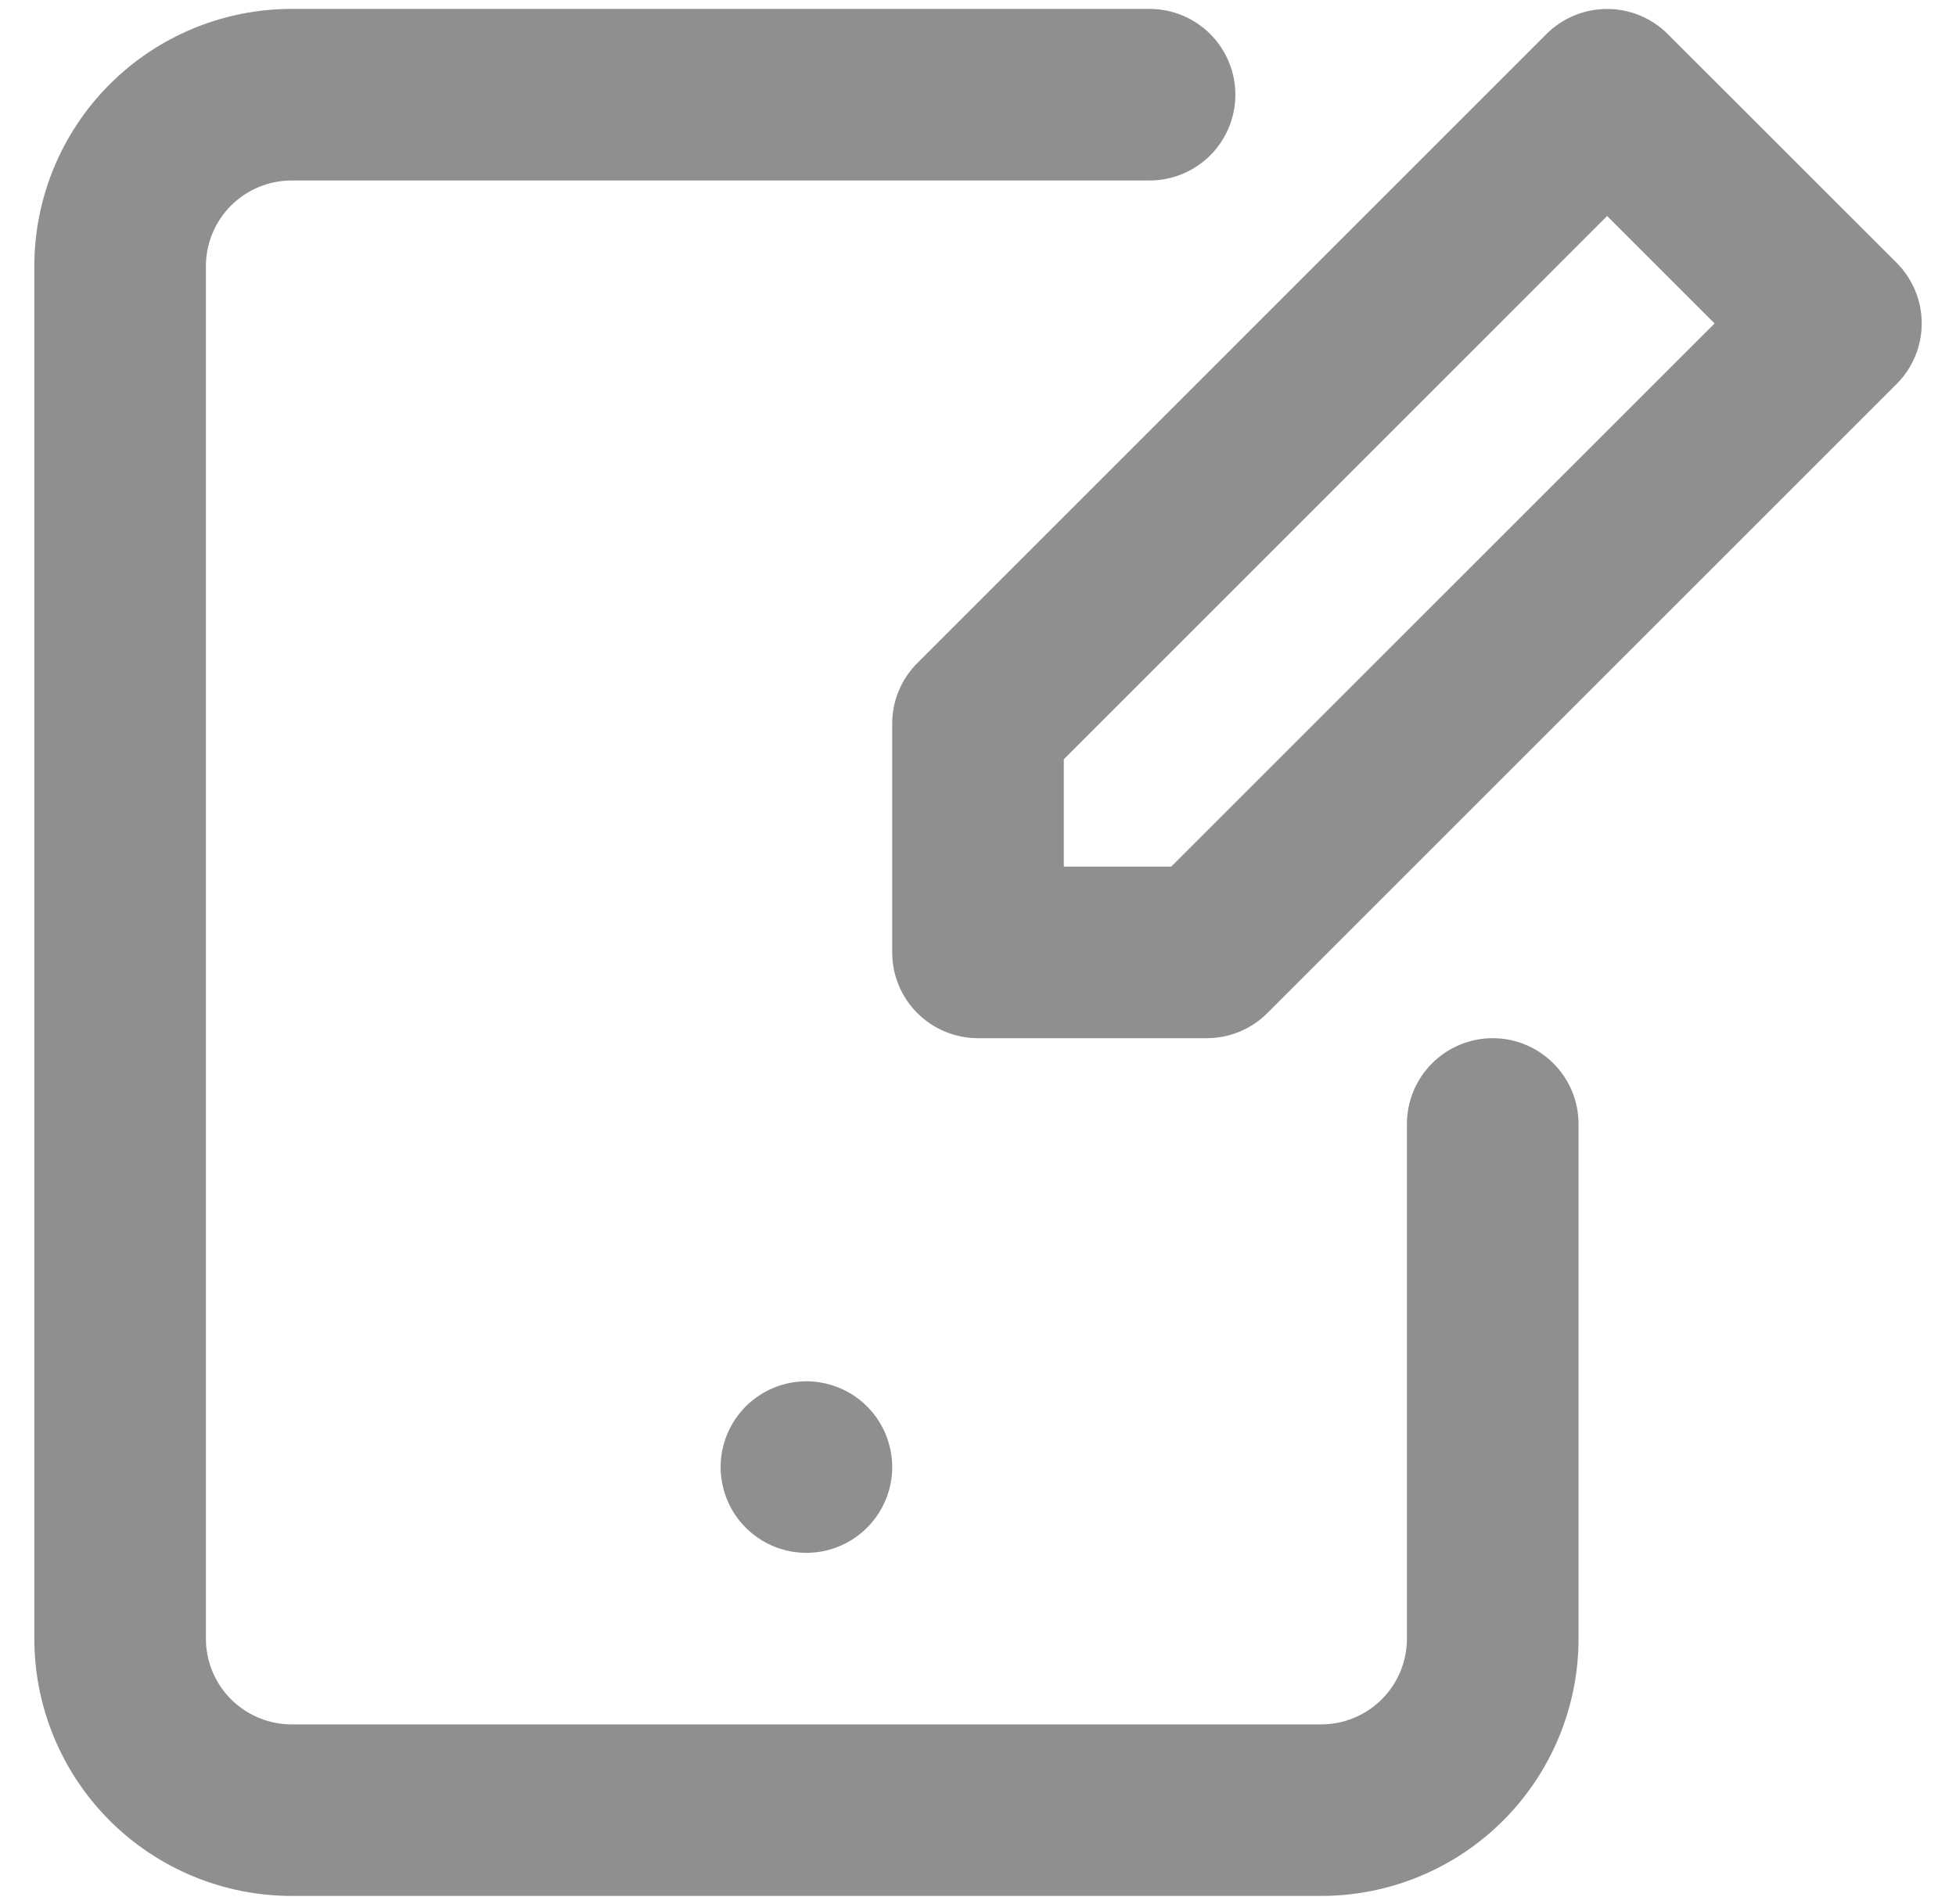 <svg width="38" height="37" viewBox="0 0 38 37" fill="none" xmlns="http://www.w3.org/2000/svg">
<path d="M0.667 31.84V5.173C0.667 3.847 1.193 2.576 2.131 1.638C3.069 0.7 4.341 0.173 5.667 0.173H22.333C22.775 0.173 23.199 0.349 23.512 0.662C23.824 0.974 24 1.398 24 1.84C24 2.282 23.824 2.706 23.512 3.019C23.199 3.331 22.775 3.507 22.333 3.507H5.667C5.225 3.507 4.801 3.682 4.488 3.995C4.176 4.307 4 4.731 4 5.173V31.84C4 32.282 4.176 32.706 4.488 33.019C4.801 33.331 5.225 33.507 5.667 33.507H25.667C26.109 33.507 26.533 33.331 26.845 33.019C27.158 32.706 27.333 32.282 27.333 31.84V21.84C27.333 21.398 27.509 20.974 27.821 20.662C28.134 20.349 28.558 20.173 29 20.173C29.442 20.173 29.866 20.349 30.178 20.662C30.491 20.974 30.667 21.398 30.667 21.84V31.84C30.667 33.166 30.14 34.438 29.202 35.376C28.265 36.313 26.993 36.84 25.667 36.84H5.667C4.341 36.84 3.069 36.313 2.131 35.376C1.193 34.438 0.667 33.166 0.667 31.84ZM14 28.507C14 28.836 14.098 29.159 14.281 29.433C14.464 29.707 14.724 29.92 15.029 30.047C15.333 30.173 15.668 30.206 15.992 30.141C16.315 30.077 16.612 29.918 16.845 29.685C17.078 29.452 17.237 29.155 17.301 28.832C17.366 28.509 17.333 28.174 17.206 27.869C17.08 27.564 16.867 27.304 16.593 27.121C16.319 26.938 15.996 26.84 15.667 26.84C15.225 26.84 14.801 27.016 14.488 27.328C14.176 27.641 14 28.065 14 28.507ZM36.845 5.105C37 5.26 37.123 5.444 37.207 5.646C37.291 5.848 37.334 6.065 37.334 6.284C37.334 6.503 37.291 6.72 37.207 6.922C37.123 7.125 37 7.309 36.845 7.463L24.622 19.685C24.309 19.998 23.885 20.173 23.443 20.173H19C18.558 20.173 18.134 19.998 17.821 19.685C17.509 19.373 17.333 18.949 17.333 18.507V14.062C17.333 13.62 17.509 13.196 17.822 12.883L30.043 0.662C30.356 0.349 30.78 0.174 31.222 0.174C31.664 0.174 32.087 0.349 32.4 0.662L36.845 5.105ZM33.31 6.285L31.222 4.197L20.667 14.753V16.84H22.753L33.31 6.285Z" fill="#212121" fill-opacity="0.5"/>
</svg>
